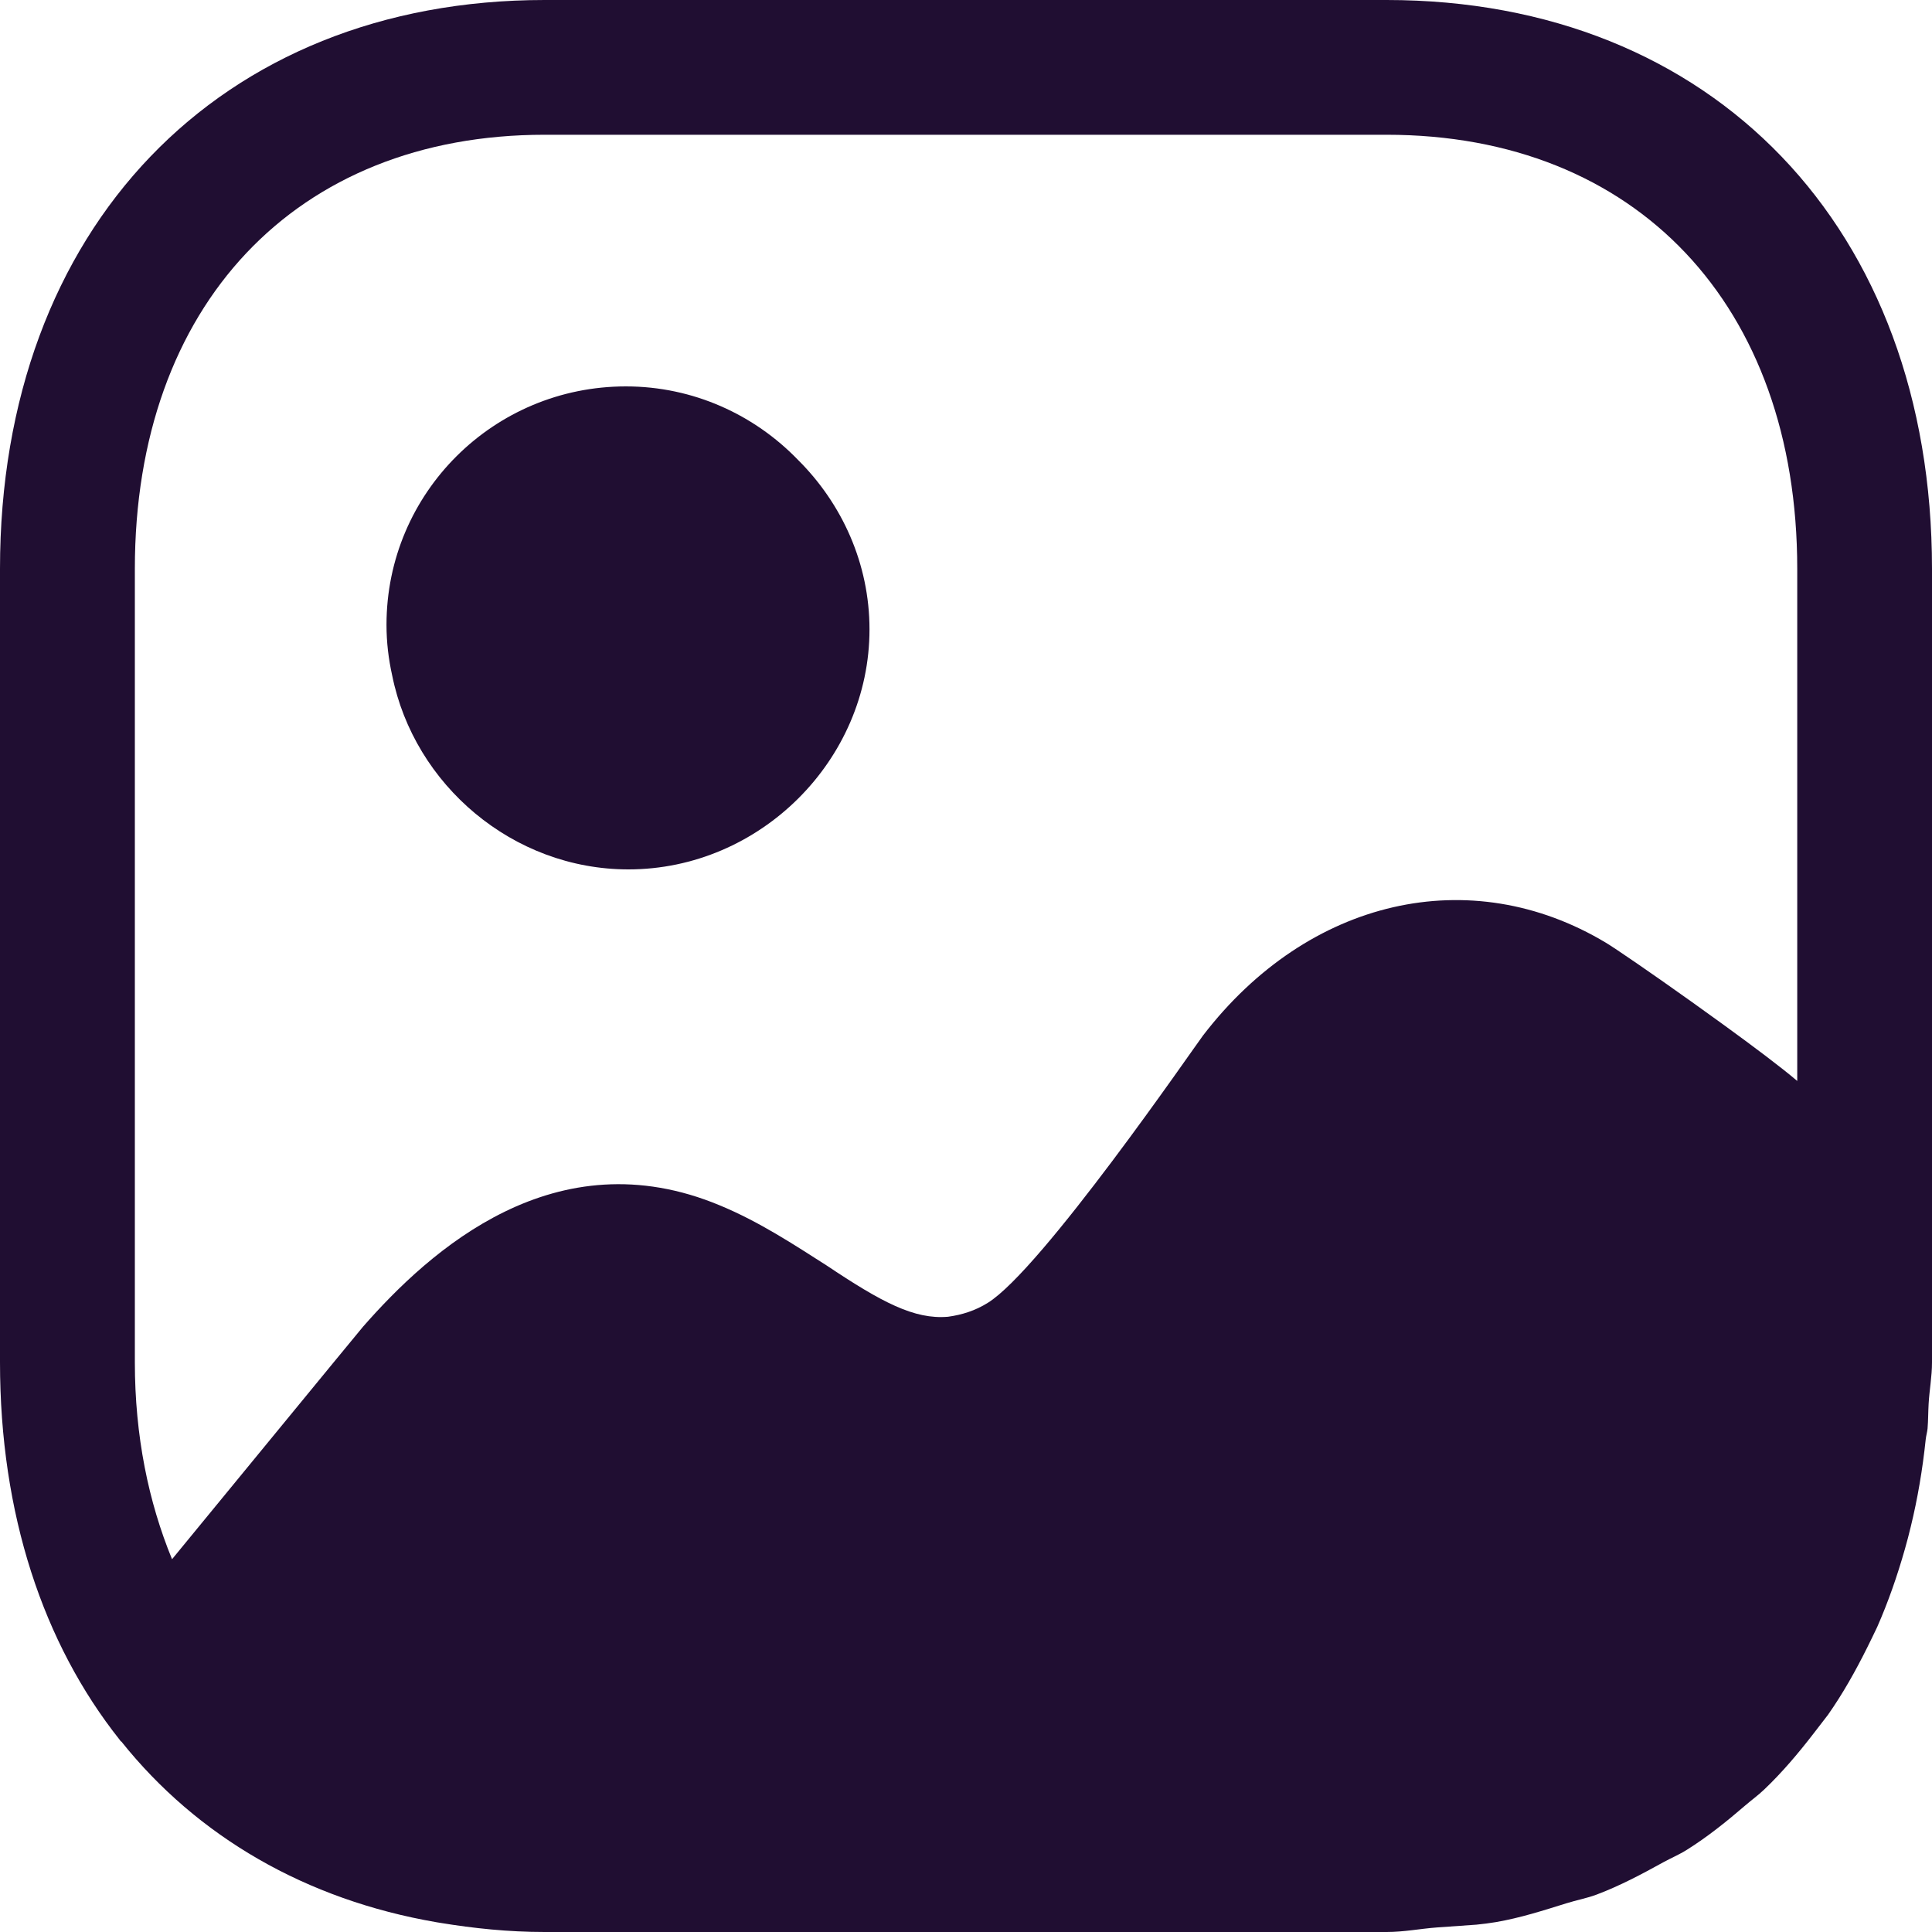 <svg width="20" height="20" viewBox="0 0 20 20" fill="none" xmlns="http://www.w3.org/2000/svg">
<path d="M14.354 0C17.731 0 20 2.362 20 5.888V14.102C20 14.253 19.973 14.388 19.965 14.534C19.96 14.619 19.961 14.704 19.954 14.789C19.95 14.827 19.939 14.862 19.935 14.9C19.902 15.214 19.851 15.514 19.78 15.805C19.762 15.883 19.741 15.958 19.72 16.034C19.64 16.316 19.546 16.585 19.433 16.842C19.4 16.914 19.364 16.983 19.33 17.054C19.208 17.299 19.076 17.534 18.923 17.752L18.775 17.944C18.616 18.15 18.45 18.347 18.262 18.526C18.201 18.584 18.132 18.634 18.068 18.689C17.875 18.855 17.678 19.014 17.461 19.15C17.383 19.199 17.297 19.235 17.217 19.279C16.996 19.401 16.773 19.52 16.53 19.612C16.43 19.65 16.319 19.67 16.215 19.703C15.976 19.777 15.74 19.854 15.483 19.898C15.418 19.909 15.352 19.917 15.284 19.924L14.874 19.953C14.7 19.966 14.535 20 14.354 20H5.638C5.262 20 4.903 19.962 4.556 19.905C4.543 19.903 4.531 19.901 4.519 19.899C3.166 19.666 2.043 19.013 1.256 18.028C1.247 18.028 1.247 18.018 1.238 18.009C0.447 17.013 0 15.674 0 14.102V5.888C0 2.362 2.271 0 5.638 0H14.354ZM14.354 1.395H5.638C3.061 1.395 1.396 3.162 1.396 5.888V14.102C1.396 14.867 1.538 15.55 1.781 16.141C1.812 16.104 3.749 13.742 3.758 13.734C4.45 12.944 5.749 11.766 7.454 12.479C7.864 12.649 8.224 12.888 8.554 13.098C9.127 13.481 9.464 13.661 9.814 13.631C9.959 13.611 10.095 13.568 10.224 13.488C10.782 13.144 12.359 10.844 12.454 10.719C13.544 9.299 15.224 8.919 16.624 9.759C16.718 9.815 17.102 10.078 17.518 10.375L17.832 10.601C18.144 10.827 18.438 11.048 18.605 11.19V5.888C18.605 3.162 16.94 1.395 14.354 1.395ZM6.479 4C7.177 4 7.809 4.293 8.261 4.761C8.716 5.213 9.001 5.835 9.001 6.515C9.001 7.87 7.867 9 6.505 9C5.309 9 4.288 8.125 4.06 6.993C4.022 6.823 4.001 6.649 4.001 6.468C4.001 5.104 5.109 4 6.479 4Z" fill="#200E32"/>
</svg>
